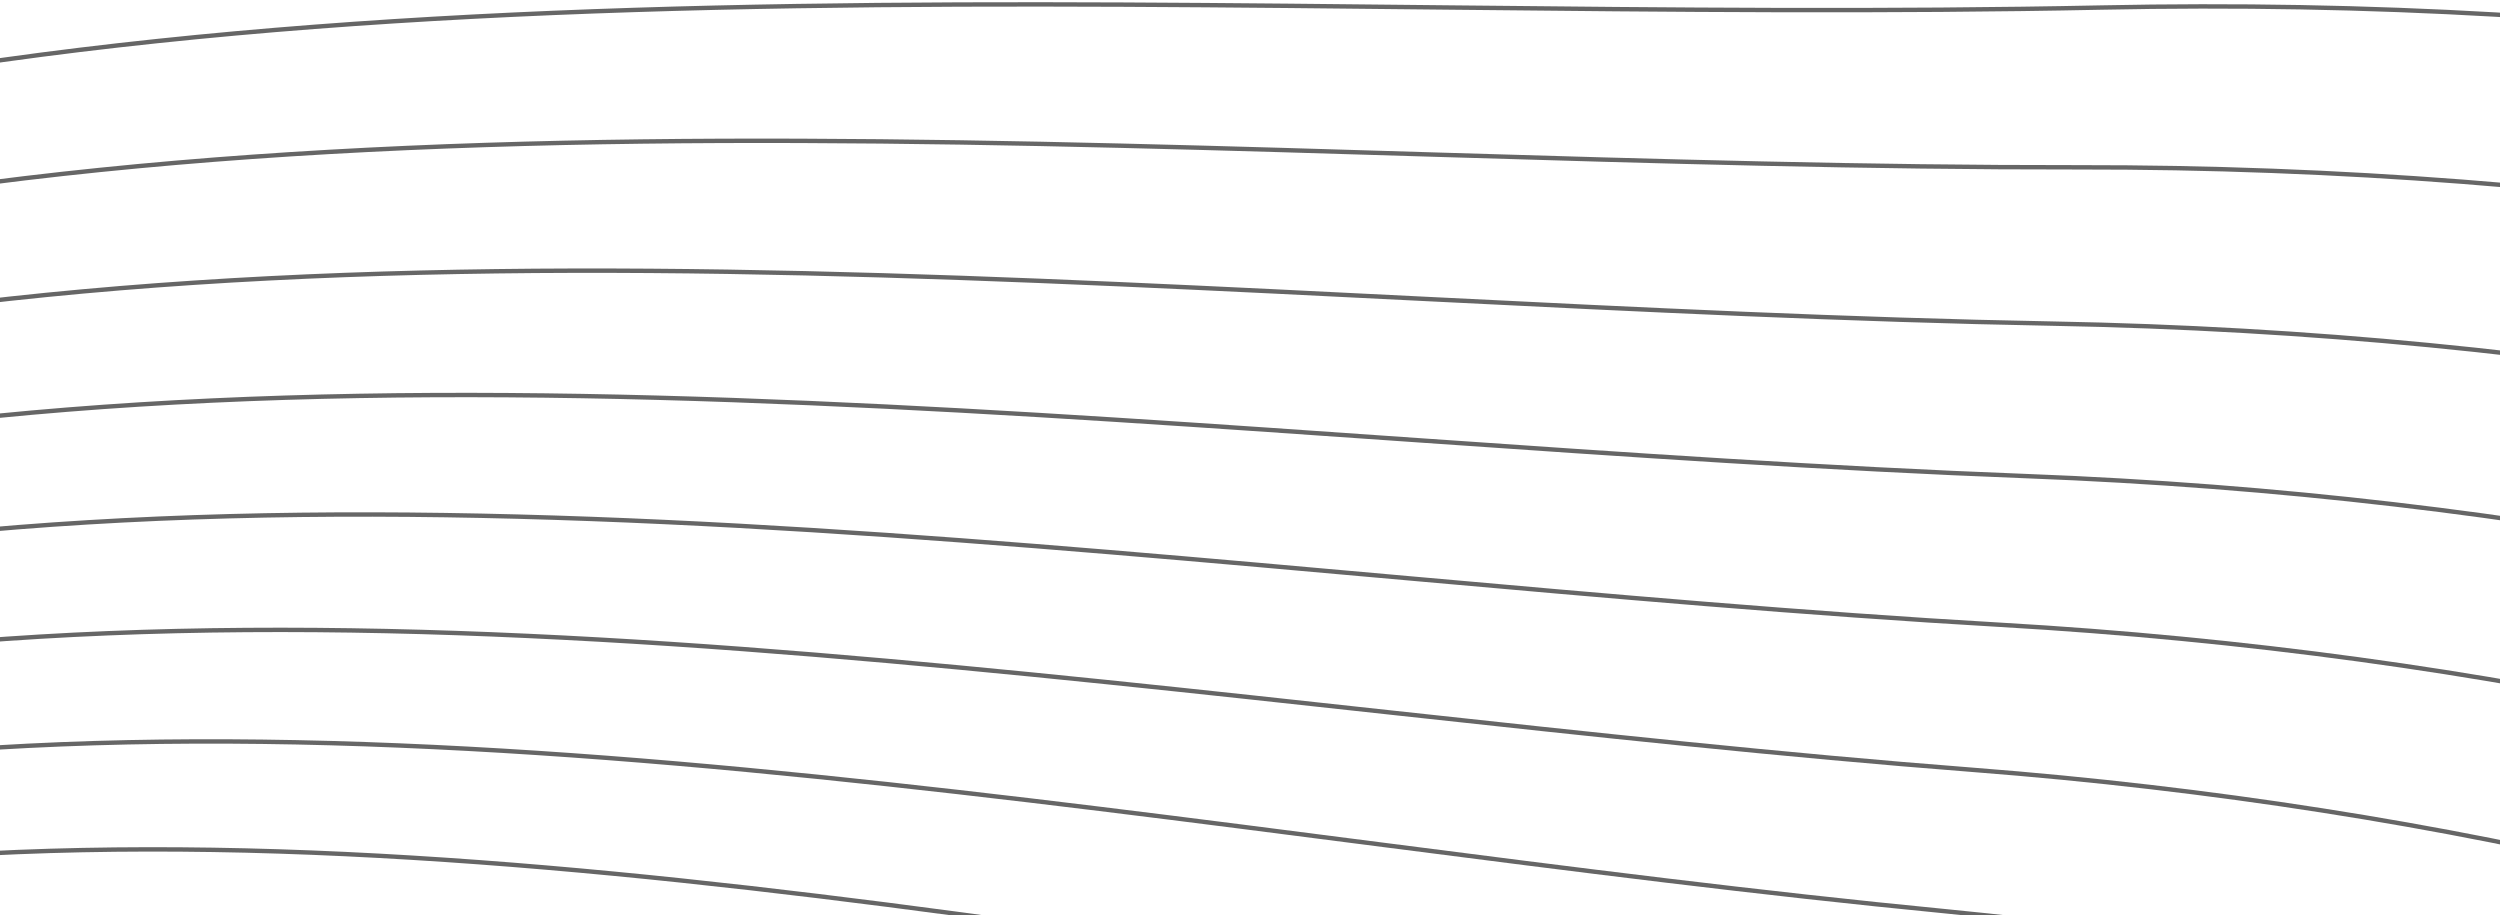 <svg width="568" height="208" viewBox="0 0 568 208" fill="none" xmlns="http://www.w3.org/2000/svg">
<g opacity="0.6">
<path opacity="0.051" d="M477.549 1.711C89.35 9.781 -363.766 -77.241 -458.625 473.645C-668.441 1692.13 275.025 1844.08 275.025 1462.27C275.024 752.665 404.641 1110.25 865.587 696.689C1326.53 283.132 962.798 -8.375 477.549 1.711Z" stroke="#8F8F92" style="stroke:#8F8F92;stroke:color(display-p3 0.561 0.562 0.571);stroke-opacity:1;"/>
<path opacity="0.092" d="M472.13 38.014C92.407 38.456 -349.62 -55.339 -449.203 481.559C-669.465 1669.1 251.275 1835.81 256.001 1462.43C264.784 768.495 387.111 1120.67 842.992 725.088C1298.87 329.51 946.783 37.462 472.13 38.014Z" stroke="#8F8F92" style="stroke:#8F8F92;stroke:color(display-p3 0.561 0.562 0.571);stroke-opacity:1;"/>
<path opacity="0.134" d="M466.471 73.529C95.32 66.678 -335.564 -33.476 -439.539 489.388C-669.518 1645.89 228.363 1826.49 237.601 1461.64C254.771 783.539 369.978 1130.1 820.455 752.202C1270.93 374.3 930.409 82.094 466.471 73.529Z" stroke="#8F8F92" style="stroke:#8F8F92;stroke:color(display-p3 0.561 0.562 0.571);stroke-opacity:1;"/>
<path opacity="0.175" d="M460.619 108.183C98.128 94.376 -321.562 -11.726 -429.601 497.069C-668.566 1622.45 206.337 1816.09 219.874 1459.84C245.032 797.736 353.291 1138.5 798.034 777.966C1242.78 417.428 913.733 125.443 460.619 108.183Z" stroke="#8F8F92" style="stroke:#8F8F92;stroke:color(display-p3 0.561 0.562 0.571);stroke-opacity:1;"/>
<path opacity="0.216" d="M454.568 141.96C100.818 121.534 -307.637 9.9 -419.409 504.598C-666.633 1598.8 185.191 1804.63 202.81 1457.06C235.556 811.083 337.044 1145.87 775.727 802.375C1214.41 458.88 896.755 167.493 454.568 141.96Z" stroke="#8F8F92" style="stroke:#8F8F92;stroke:color(display-p3 0.561 0.562 0.571);stroke-opacity:1;"/>
<path opacity="0.258" d="M448.372 174.919C103.439 148.214 -293.748 31.46 -408.925 512.046C-663.677 1575.03 164.981 1792.18 186.466 1453.36C226.398 823.653 321.294 1152.28 753.598 825.499C1185.9 498.718 879.538 208.3 448.372 174.919Z" stroke="#8F8F92" style="stroke:#8F8F92;stroke:color(display-p3 0.561 0.562 0.571);stroke-opacity:1;"/>
<path opacity="0.299" d="M441.977 207.033C105.93 174.39 -279.964 52.932 -398.215 519.396C-659.77 1551.15 145.652 1778.77 170.787 1448.77C217.501 835.433 305.987 1157.73 731.602 847.322C1157.22 536.916 862.036 247.838 441.977 207.033Z" stroke="#8F8F92" style="stroke:#8F8F92;stroke:color(display-p3 0.561 0.562 0.571);stroke-opacity:1;"/>
<path opacity="0.34" d="M435.462 238.286C108.363 200.046 -266.219 74.296 -387.218 526.64C-654.85 1527.16 127.283 1764.4 155.85 1443.27C208.942 846.418 291.202 1162.21 709.823 867.836C1128.44 573.46 844.336 286.086 435.462 238.286Z" stroke="#8F8F92" style="stroke:#8F8F92;stroke:color(display-p3 0.561 0.562 0.571);stroke-opacity:1;"/>
<path opacity="0.381" d="M428.788 268.663C110.693 225.169 -252.567 95.54 -375.986 533.776C-648.97 1503.09 109.835 1749.09 141.615 1436.88C200.681 856.607 276.901 1165.74 688.231 887.038C1099.56 608.339 826.406 323.03 428.788 268.663Z" stroke="#8F8F92" style="stroke:#8F8F92;stroke:color(display-p3 0.561 0.562 0.571);stroke-opacity:1;"/>
<path opacity="0.422" d="M422.049 298.209C113.008 249.805 -238.928 116.71 -364.44 540.857C-642.056 1479.01 93.399 1732.92 128.174 1429.66C192.807 866.058 263.178 1168.37 666.926 904.984C1070.67 641.601 808.349 358.713 422.049 298.209Z" stroke="#8F8F92" style="stroke:#8F8F92;stroke:color(display-p3 0.561 0.562 0.571);stroke-opacity:1;"/>
<path opacity="0.464" d="M415.175 326.888C115.232 273.919 -225.384 137.768 -352.665 547.856C-634.193 1454.91 77.904 1715.87 115.456 1421.62C185.249 874.747 249.962 1170.09 645.846 921.65C1041.73 673.214 790.104 393.1 415.175 326.888Z" stroke="#8F8F92" style="stroke:#8F8F92;stroke:color(display-p3 0.561 0.562 0.571);stroke-opacity:1;"/>
<path opacity="0.505" d="M408.237 354.716C117.428 297.525 -211.881 158.729 -340.607 554.797C-625.33 1430.84 63.419 1698 103.528 1412.79C178.074 882.702 237.325 1170.93 625.069 937.061C1012.81 703.197 771.749 426.204 408.237 354.716Z" stroke="#8F8F92" style="stroke:#8F8F92;stroke:color(display-p3 0.561 0.562 0.571);stroke-opacity:1;"/>
<path opacity="0.546" d="M401.236 381.656C119.591 320.588 -198.43 179.556 -328.279 561.652C-615.485 1406.79 49.941 1679.3 92.389 1403.15C171.28 889.901 225.265 1170.87 604.601 951.194C983.938 731.518 753.292 457.99 401.236 381.656Z" stroke="#8F8F92" style="stroke:#8F8F92;stroke:color(display-p3 0.561 0.562 0.571);stroke-opacity:1;"/>
</g>
</svg>
